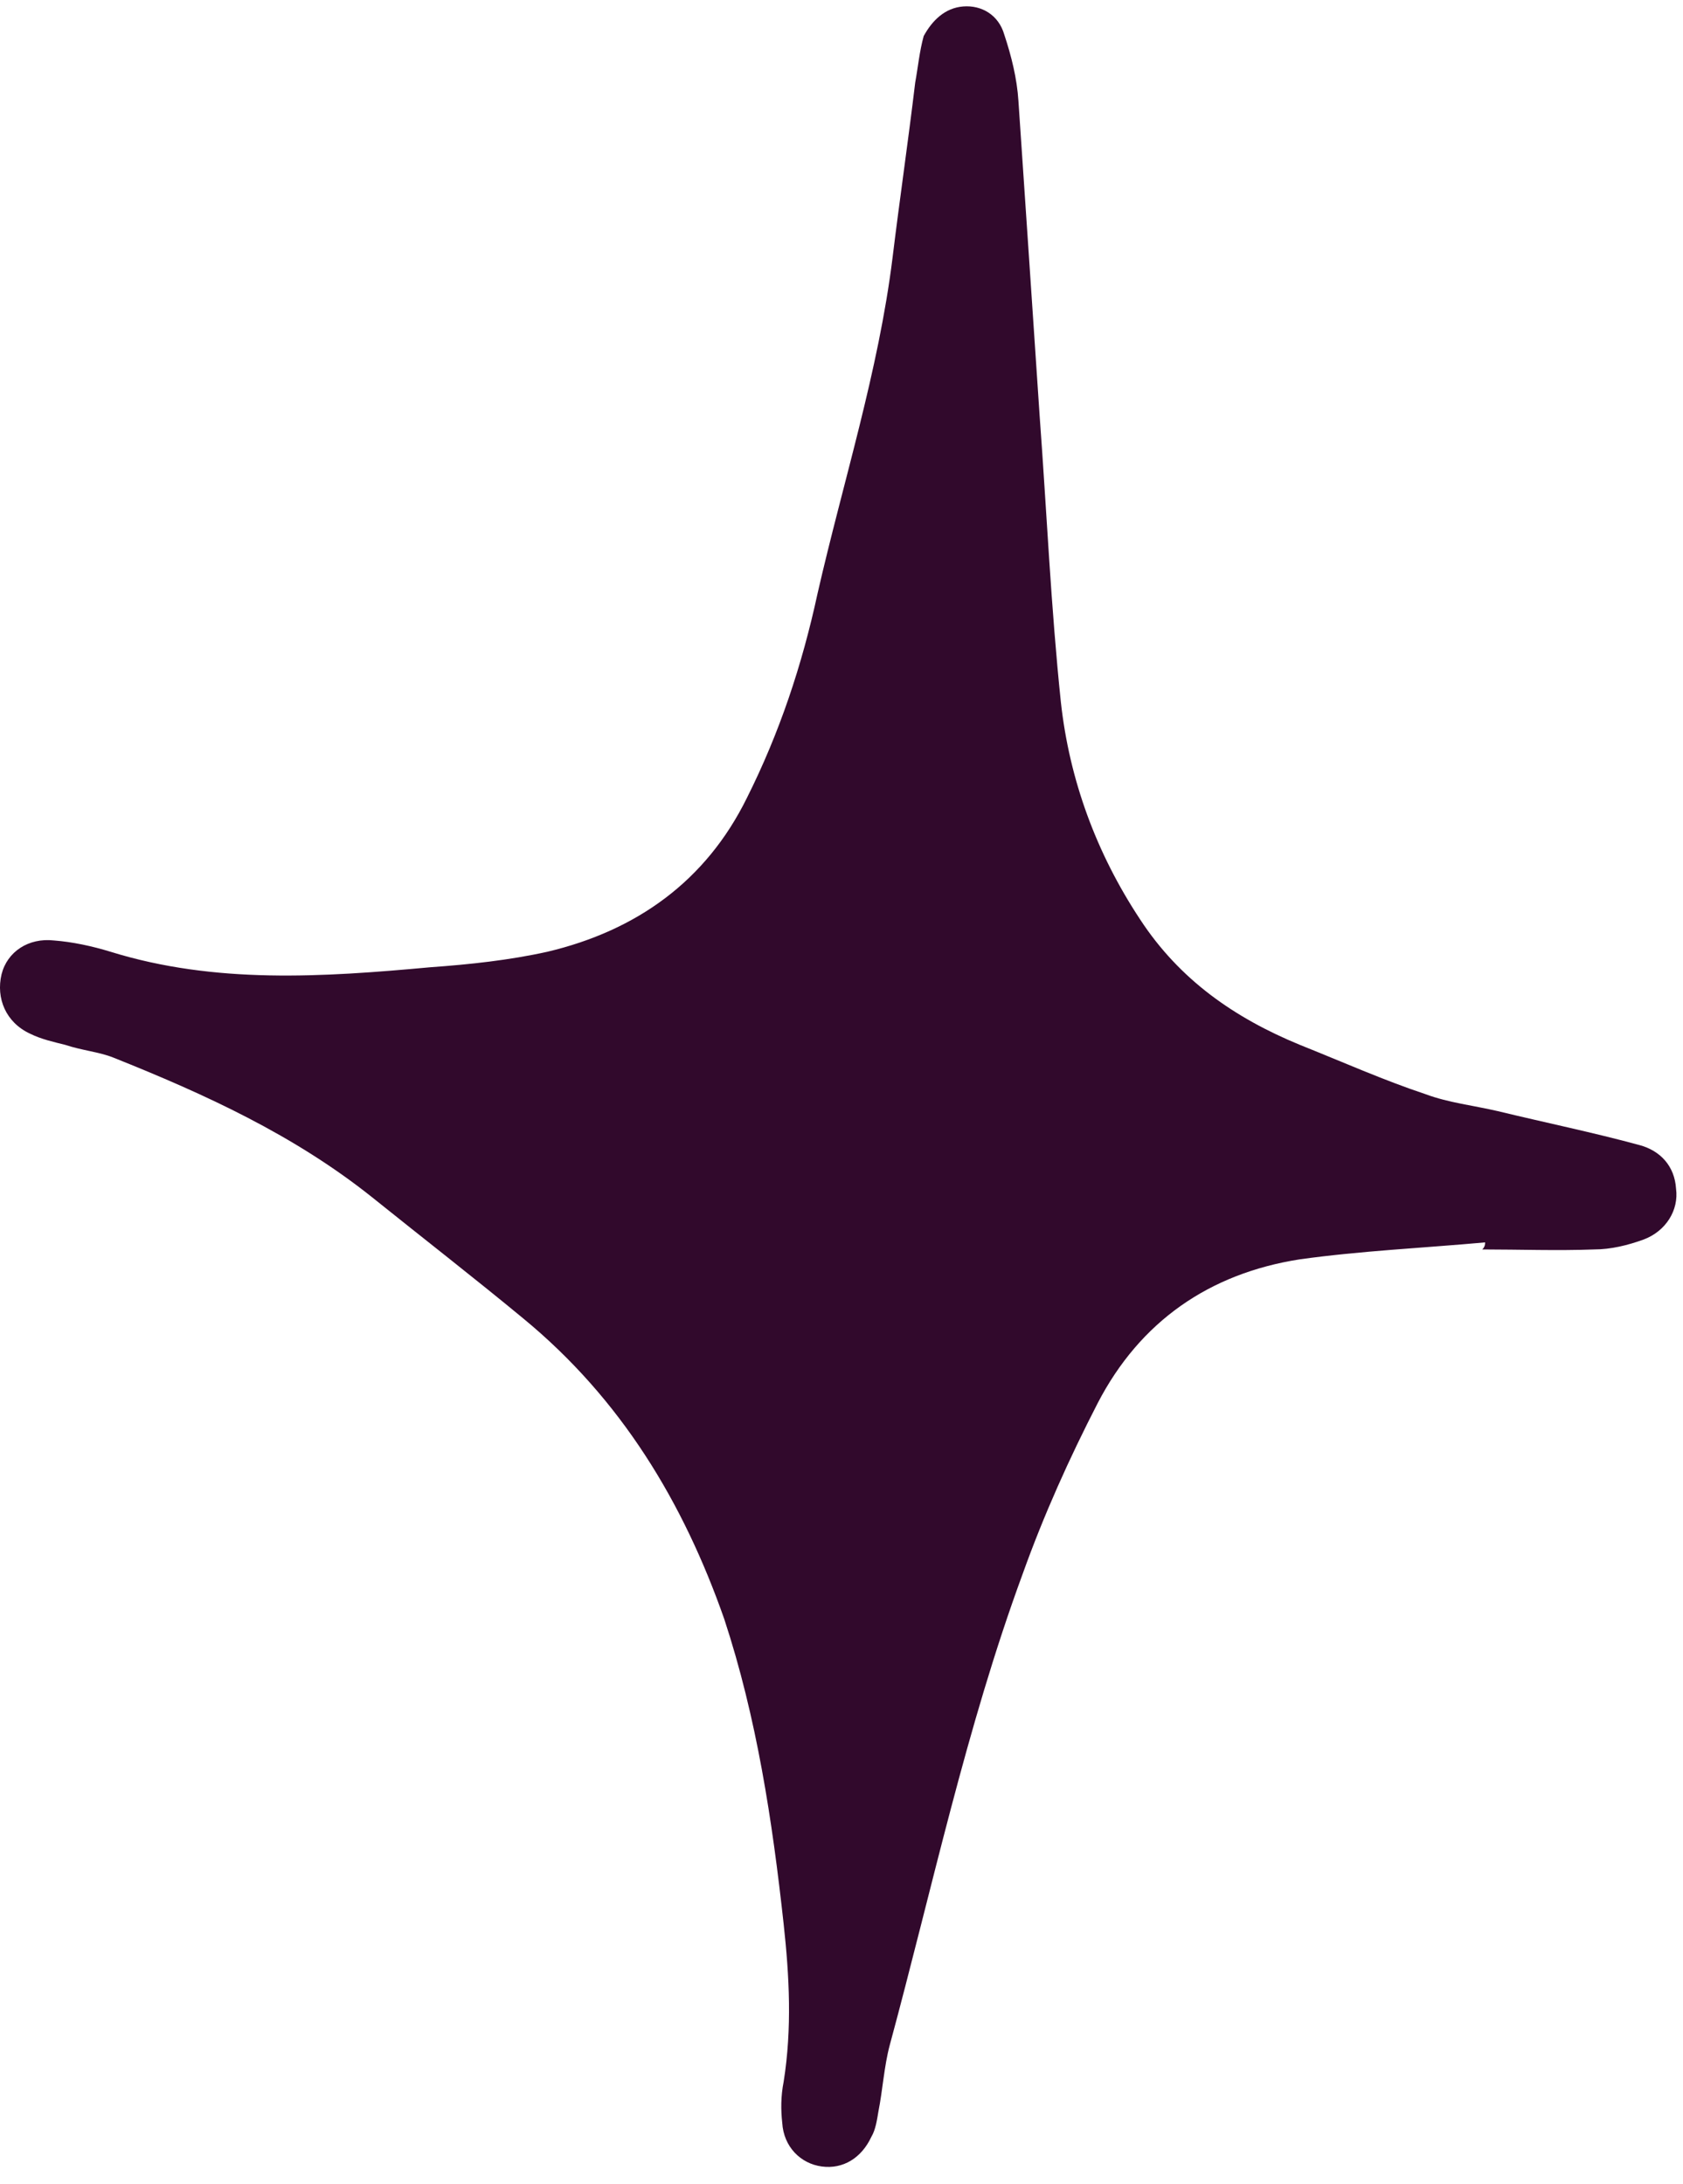 <svg width="47" height="61" viewBox="0 0 47 61" fill="none" xmlns="http://www.w3.org/2000/svg">
<path d="M41.474 34.704C39.737 34.861 37.999 34.94 36.3 35.177C33.773 35.571 31.837 36.911 30.653 39.197C29.863 40.733 29.152 42.31 28.559 43.965C26.98 48.261 26.032 52.754 24.847 57.128C24.689 57.719 24.649 58.389 24.531 58.98C24.491 59.217 24.452 59.493 24.333 59.69C24.057 60.281 23.543 60.596 22.951 60.517C22.358 60.439 21.884 59.966 21.845 59.296C21.805 58.941 21.805 58.547 21.884 58.153C22.122 56.655 22.043 55.197 21.884 53.739C21.569 50.862 21.134 47.985 20.226 45.226C19.08 41.955 17.343 39.078 14.617 36.832C13.235 35.689 11.813 34.586 10.391 33.443C8.219 31.709 5.731 30.566 3.163 29.541C2.769 29.383 2.295 29.344 1.821 29.186C1.505 29.107 1.149 29.029 0.833 28.871C0.162 28.556 -0.115 27.886 0.043 27.216C0.201 26.585 0.794 26.191 1.505 26.27C2.018 26.309 2.571 26.427 3.085 26.585C6.007 27.492 9.009 27.295 12.011 27.019C13.116 26.94 14.222 26.822 15.289 26.585C17.777 25.994 19.712 24.615 20.858 22.289C21.766 20.477 22.398 18.585 22.832 16.575C23.543 13.461 24.531 10.387 24.926 7.195C25.123 5.579 25.36 3.964 25.558 2.308C25.637 1.875 25.676 1.441 25.795 1.008C26.032 0.574 26.387 0.22 26.901 0.18C27.414 0.141 27.888 0.417 28.046 0.968C28.243 1.56 28.401 2.19 28.441 2.821C28.638 5.737 28.836 8.653 29.033 11.609C29.231 14.289 29.349 16.969 29.626 19.61C29.863 21.777 30.613 23.826 31.837 25.679C32.943 27.373 34.484 28.438 36.3 29.186C37.485 29.659 38.631 30.172 39.816 30.566C40.448 30.802 41.158 30.881 41.83 31.038C43.133 31.354 44.476 31.63 45.779 31.984C46.372 32.142 46.767 32.576 46.806 33.206C46.885 33.797 46.53 34.388 45.898 34.625C45.464 34.782 44.99 34.901 44.516 34.901C43.489 34.94 42.422 34.901 41.395 34.901C41.474 34.822 41.474 34.743 41.474 34.704Z" fill="#31092C"/>
</svg>
